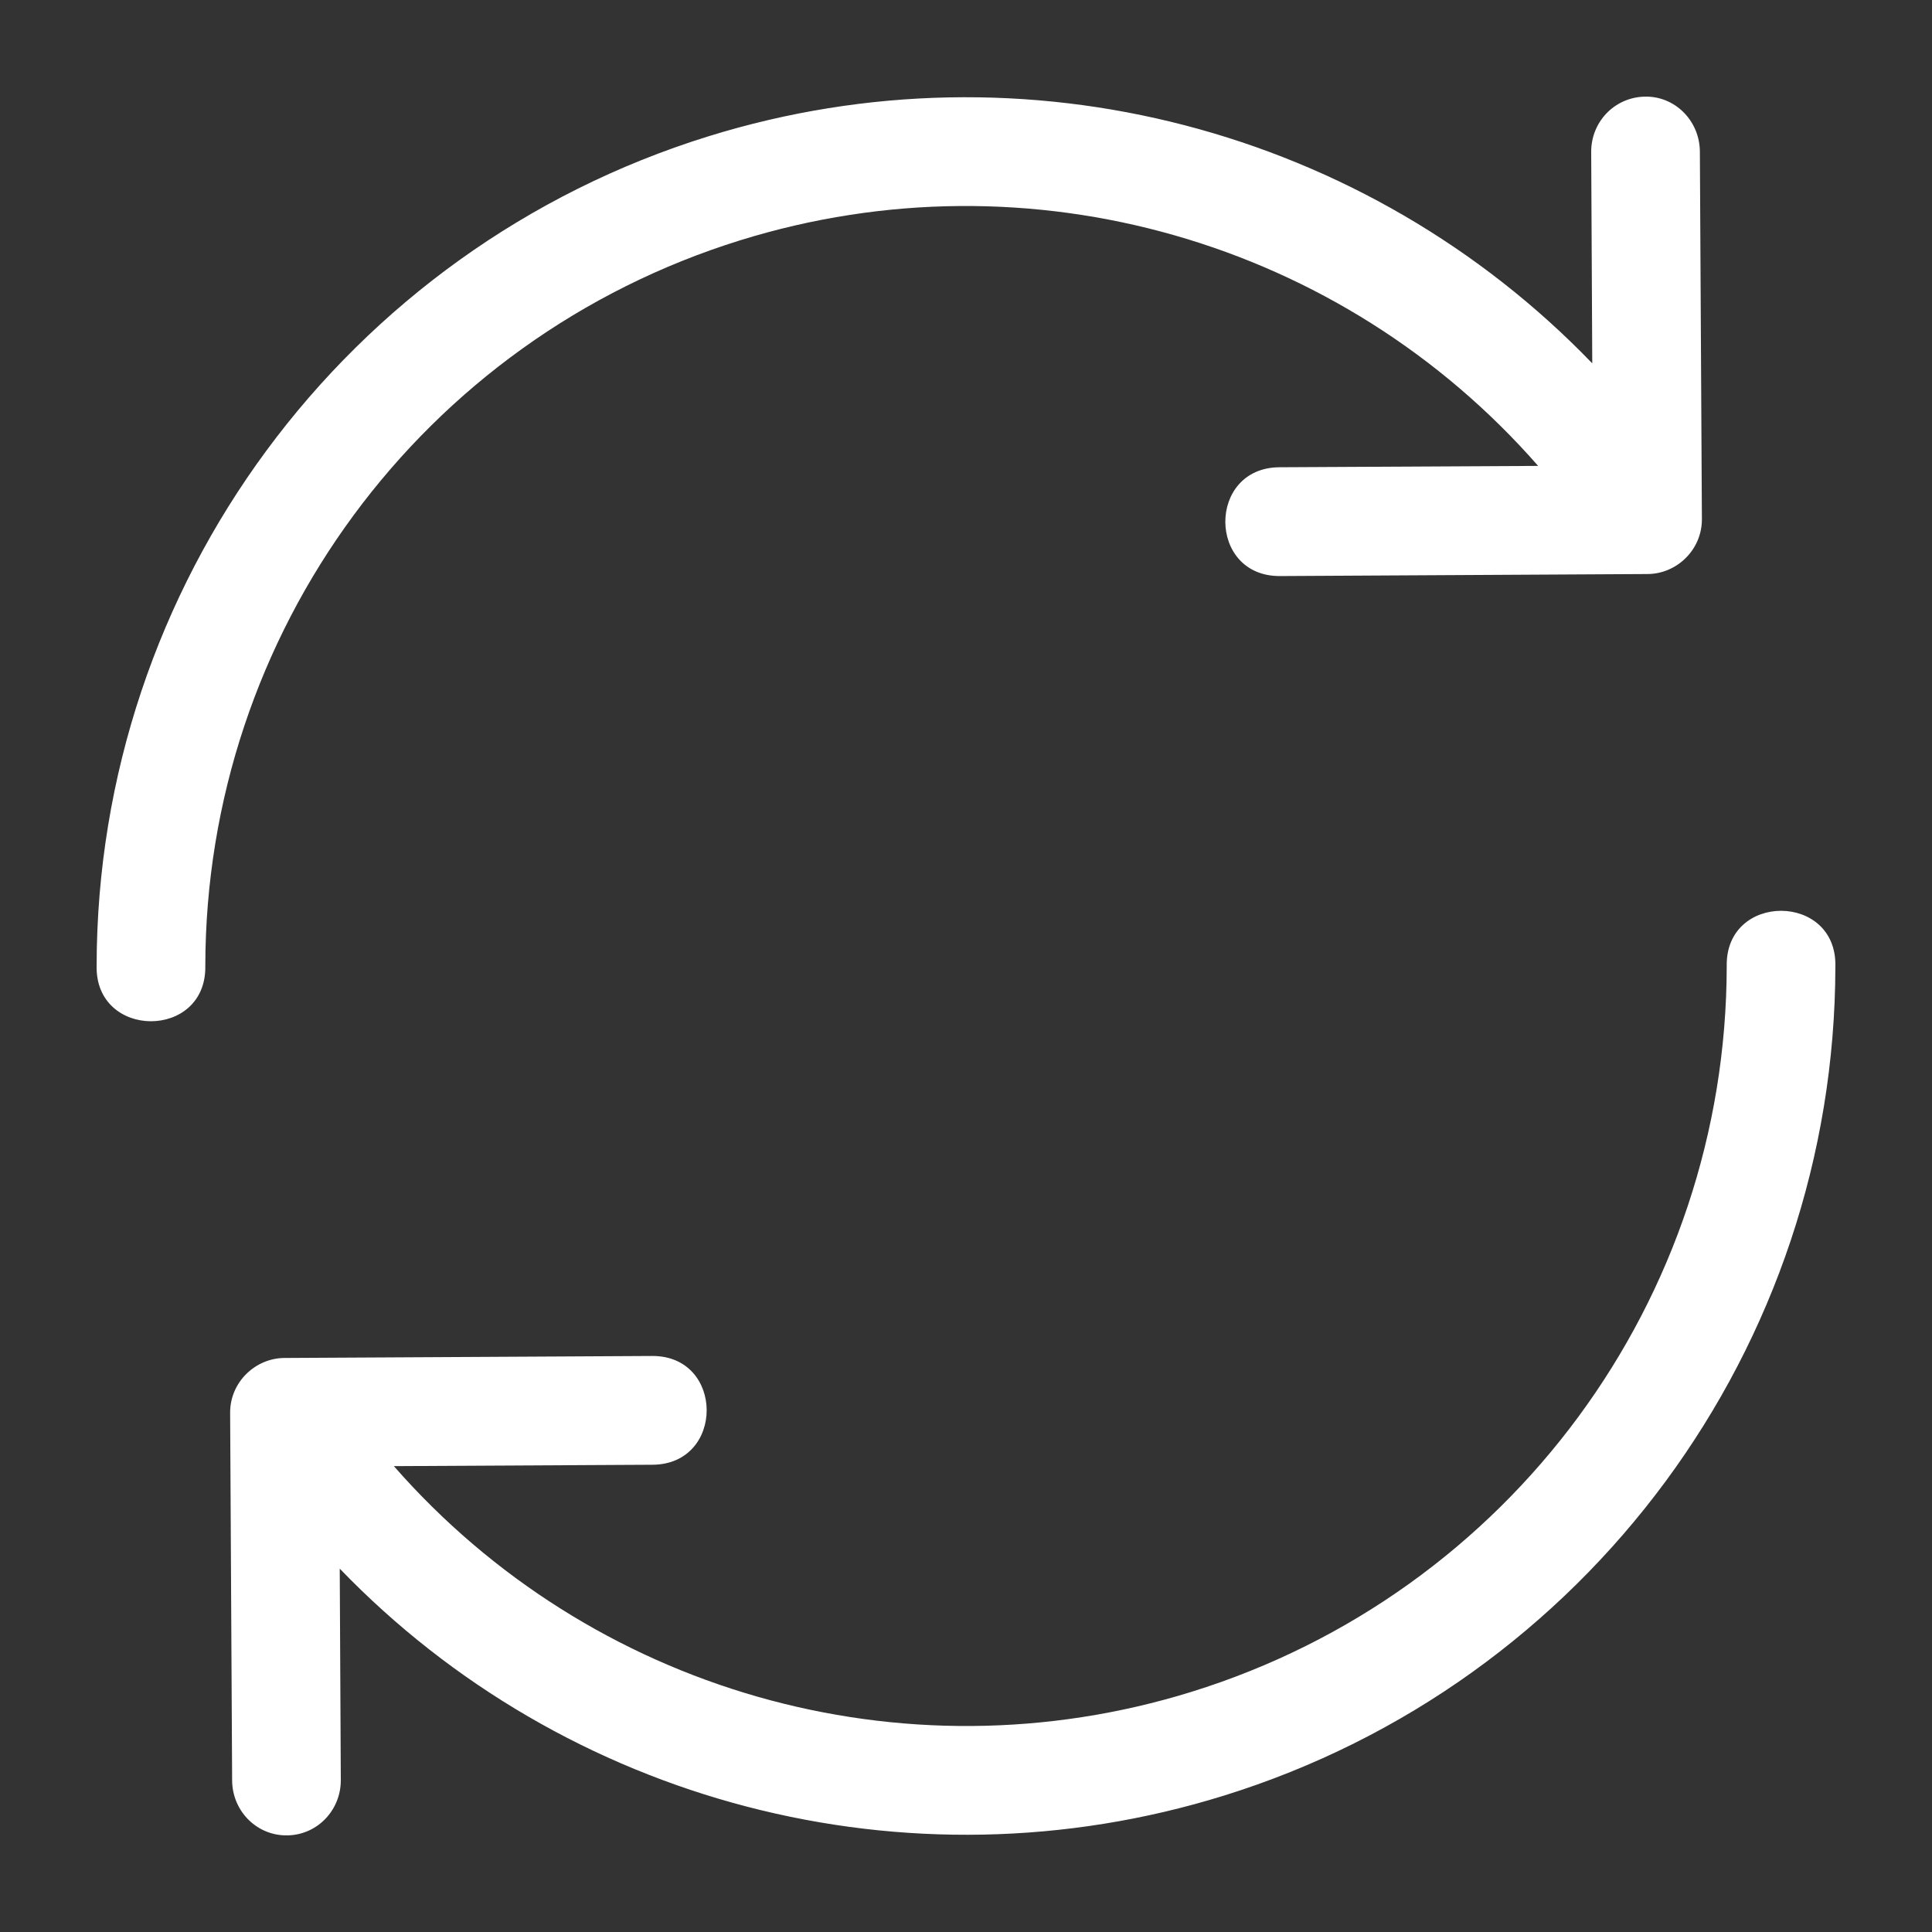 <?xml version="1.0" encoding="UTF-8"?> <svg xmlns="http://www.w3.org/2000/svg" width="60" height="60" viewBox="0 0 60 60" fill="none"><rect x="0" y="0" width="60" height="60" fill="#333333" stroke="none"/> <path d="M49.416 4.721L49.449 11.284C42.458 4.03 31.854 1.175 21.998 4.234C10.718 7.735 3.014 18.176 3.001 29.984C2.941 32.284 6.418 32.298 6.376 29.997C6.387 19.654 13.11 10.528 22.993 7.461C31.994 4.667 41.675 7.507 47.768 14.469L39.736 14.511C37.484 14.523 37.497 17.902 39.75 17.89L51.17 17.827C52.063 17.823 52.859 17.082 52.854 16.12L52.791 4.708C52.786 3.75 52.015 2.975 51.073 3.001C50.13 3.026 49.411 3.794 49.416 4.721ZM53.625 30.003C53.614 40.346 46.89 49.472 37.007 52.54C28.006 55.333 18.326 52.493 12.232 45.532L20.264 45.489C22.516 45.477 22.503 42.098 20.251 42.111C16.444 42.132 9.63 42.169 8.831 42.173C7.937 42.178 7.141 42.918 7.147 43.88L7.209 55.292C7.214 56.25 7.985 57.026 8.943 56.999C9.87 56.974 10.589 56.206 10.584 55.279C10.573 53.091 10.551 48.716 10.551 48.716C17.542 55.97 28.147 58.825 38.002 55.767C49.282 52.266 56.986 41.824 56.999 30.017C57.029 28.866 56.175 28.289 55.319 28.286C54.462 28.283 53.604 28.853 53.625 30.003Z" fill="white"></path> </svg> 